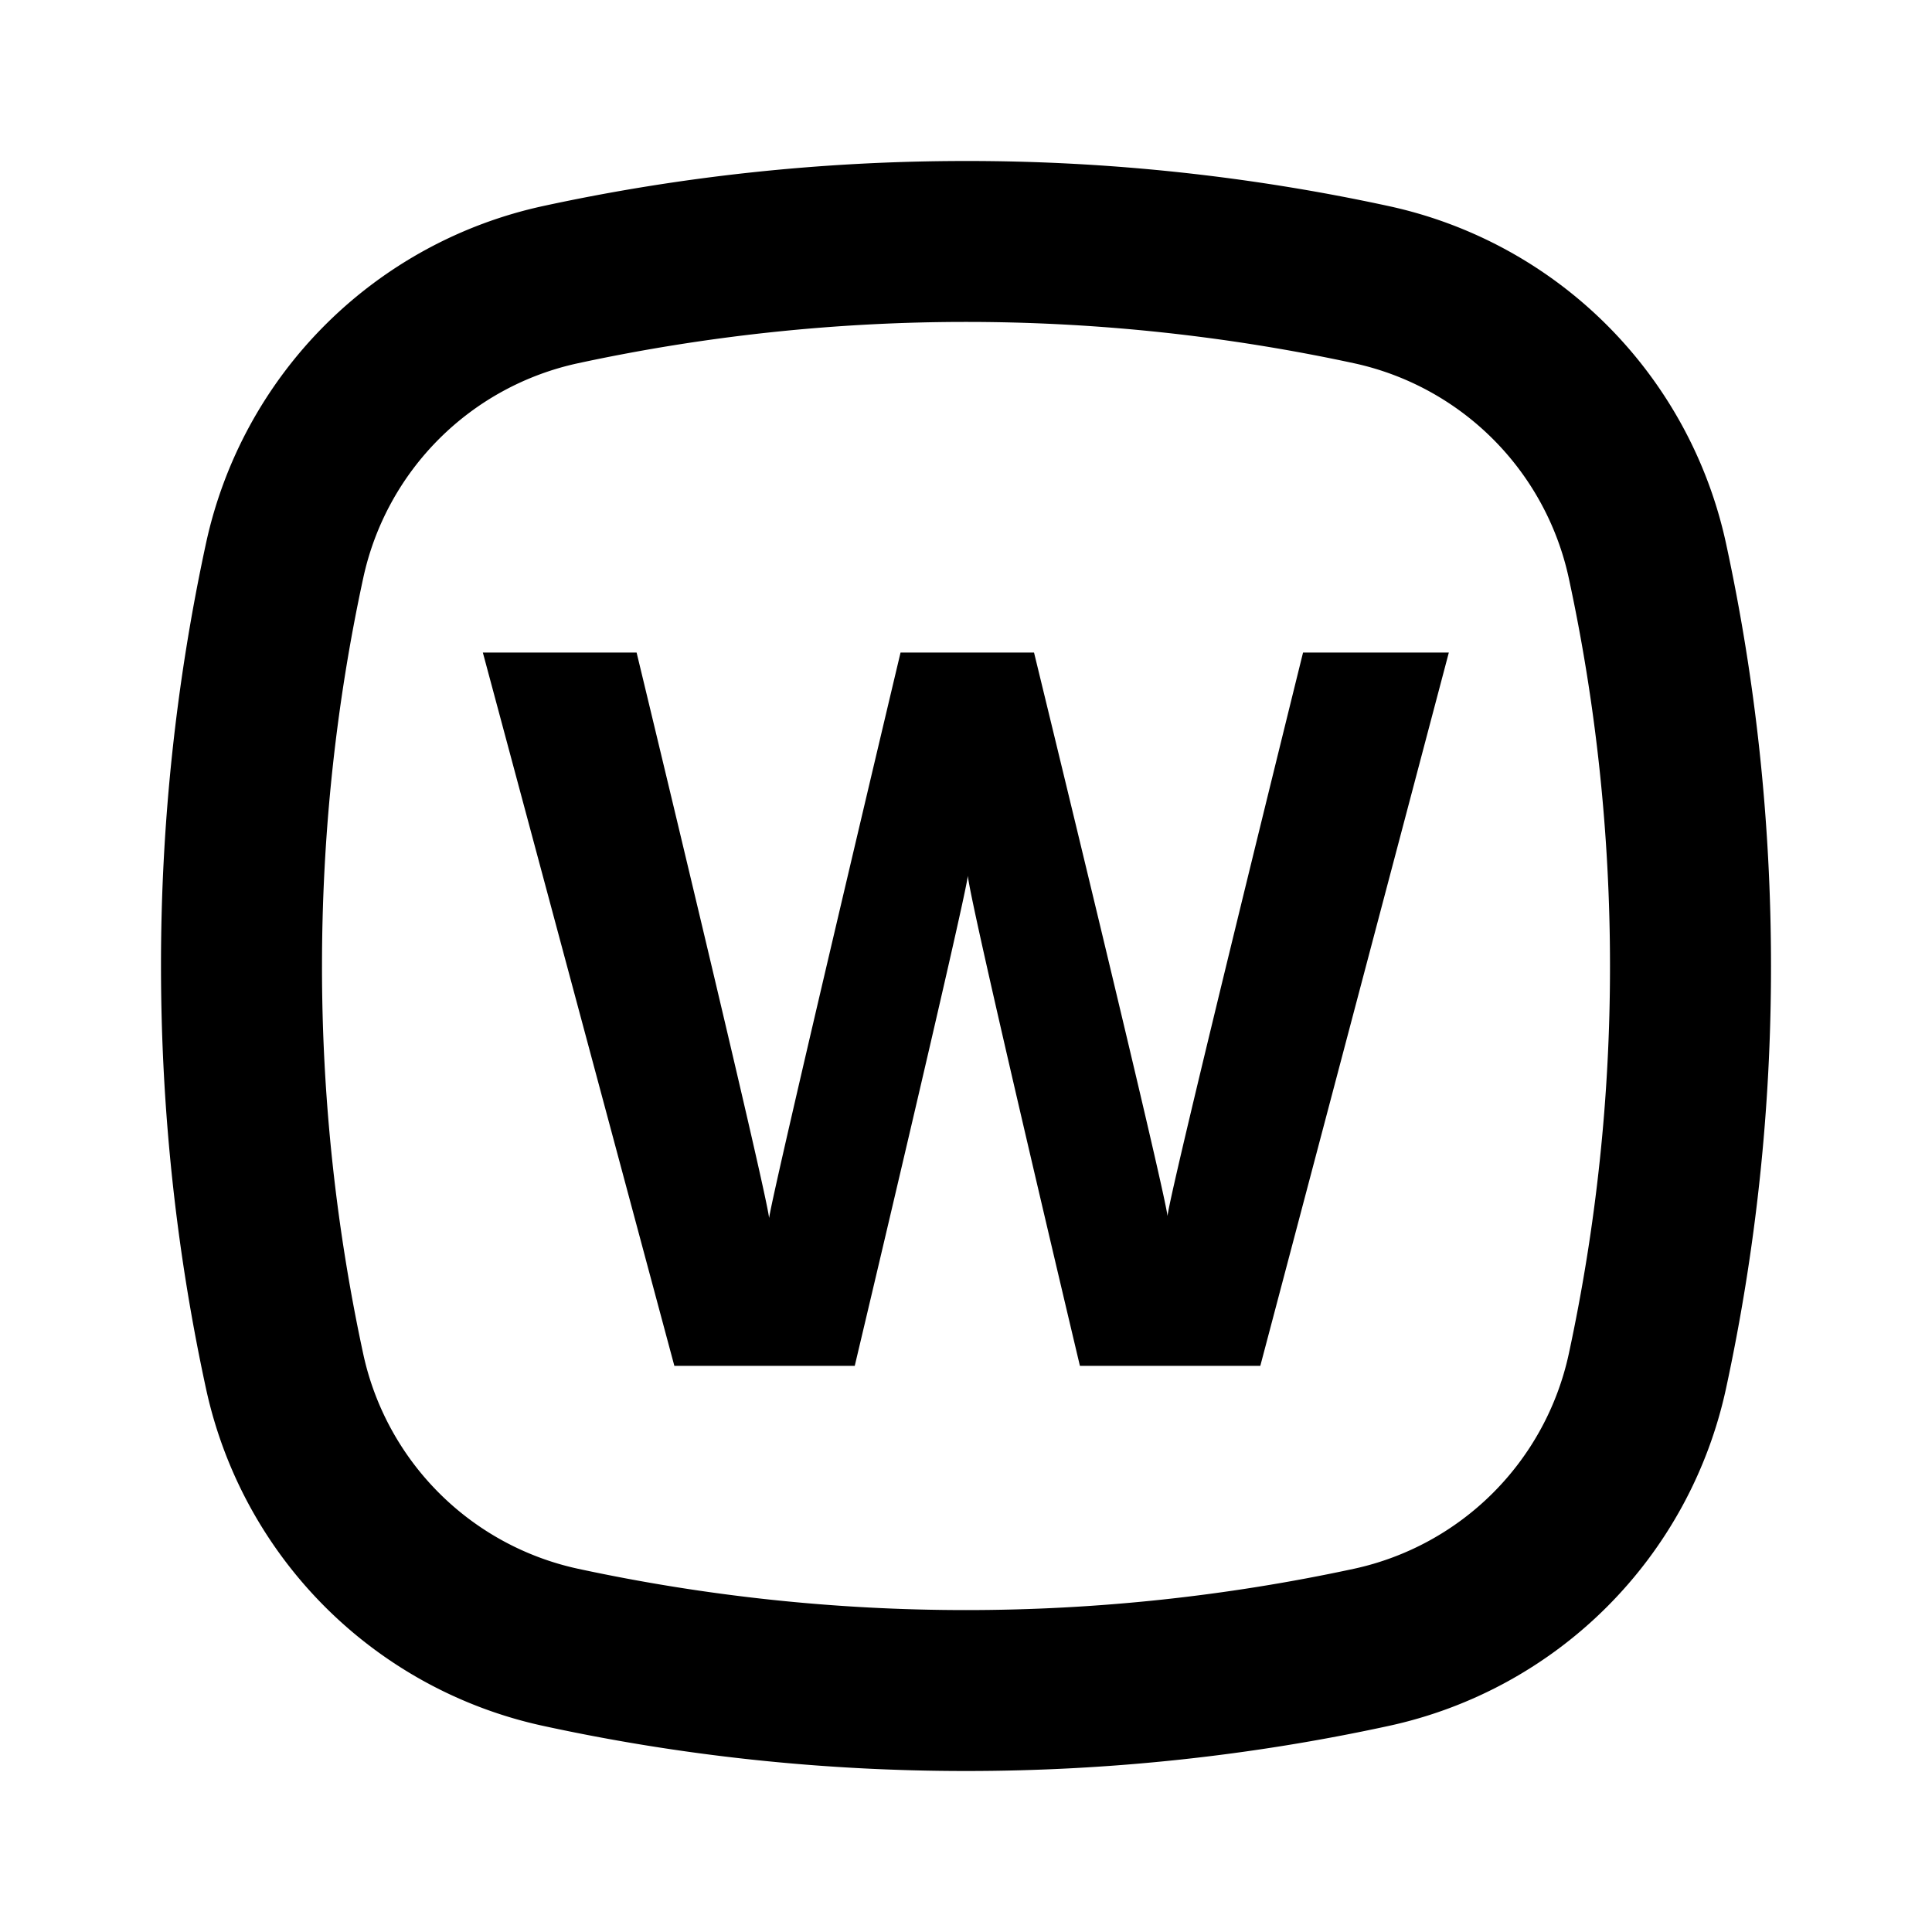 <svg width="24" height="24" fill="none" xmlns="http://www.w3.org/2000/svg">
  <path d="M19.487 16.823a3.486 3.486 0 01-2.664 2.664 22.886 22.886 0 01-9.646 0 3.484 3.484 0 01-2.664-2.664A22.82 22.82 0 014 12c0-1.627.172-3.249.513-4.823a3.481 3.481 0 012.664-2.664 22.886 22.886 0 019.646 0 3.486 3.486 0 012.664 2.664C19.828 8.752 20 10.374 20 12a22.82 22.82 0 01-.513 4.823zm1.955-10.069a5.473 5.473 0 00-4.196-4.195A24.711 24.711 0 0012 2c-1.8 0-3.555.192-5.246.558a5.473 5.473 0 00-4.196 4.196A24.762 24.762 0 002 12c0 1.8.192 3.555.558 5.245a5.472 5.472 0 004.196 4.196C8.445 21.808 10.2 22 12 22c1.8 0 3.555-.192 5.246-.559a5.473 5.473 0 004.196-4.196A24.76 24.76 0 0022 12c0-1.8-.192-3.555-.558-5.246zm-6.939 8.352c-.038-.354-1.658-7-1.658-7h-1.658s-1.582 6.659-1.633 7.025c-.038-.366-1.646-7.025-1.646-7.025h-1.91l2.379 8.861h2.241s1.367-5.759 1.405-6.088c.024.329 1.392 6.088 1.392 6.088h2.241l2.342-8.861h-1.811s-1.645 6.646-1.684 7z" fill="#000"/>
</svg>
